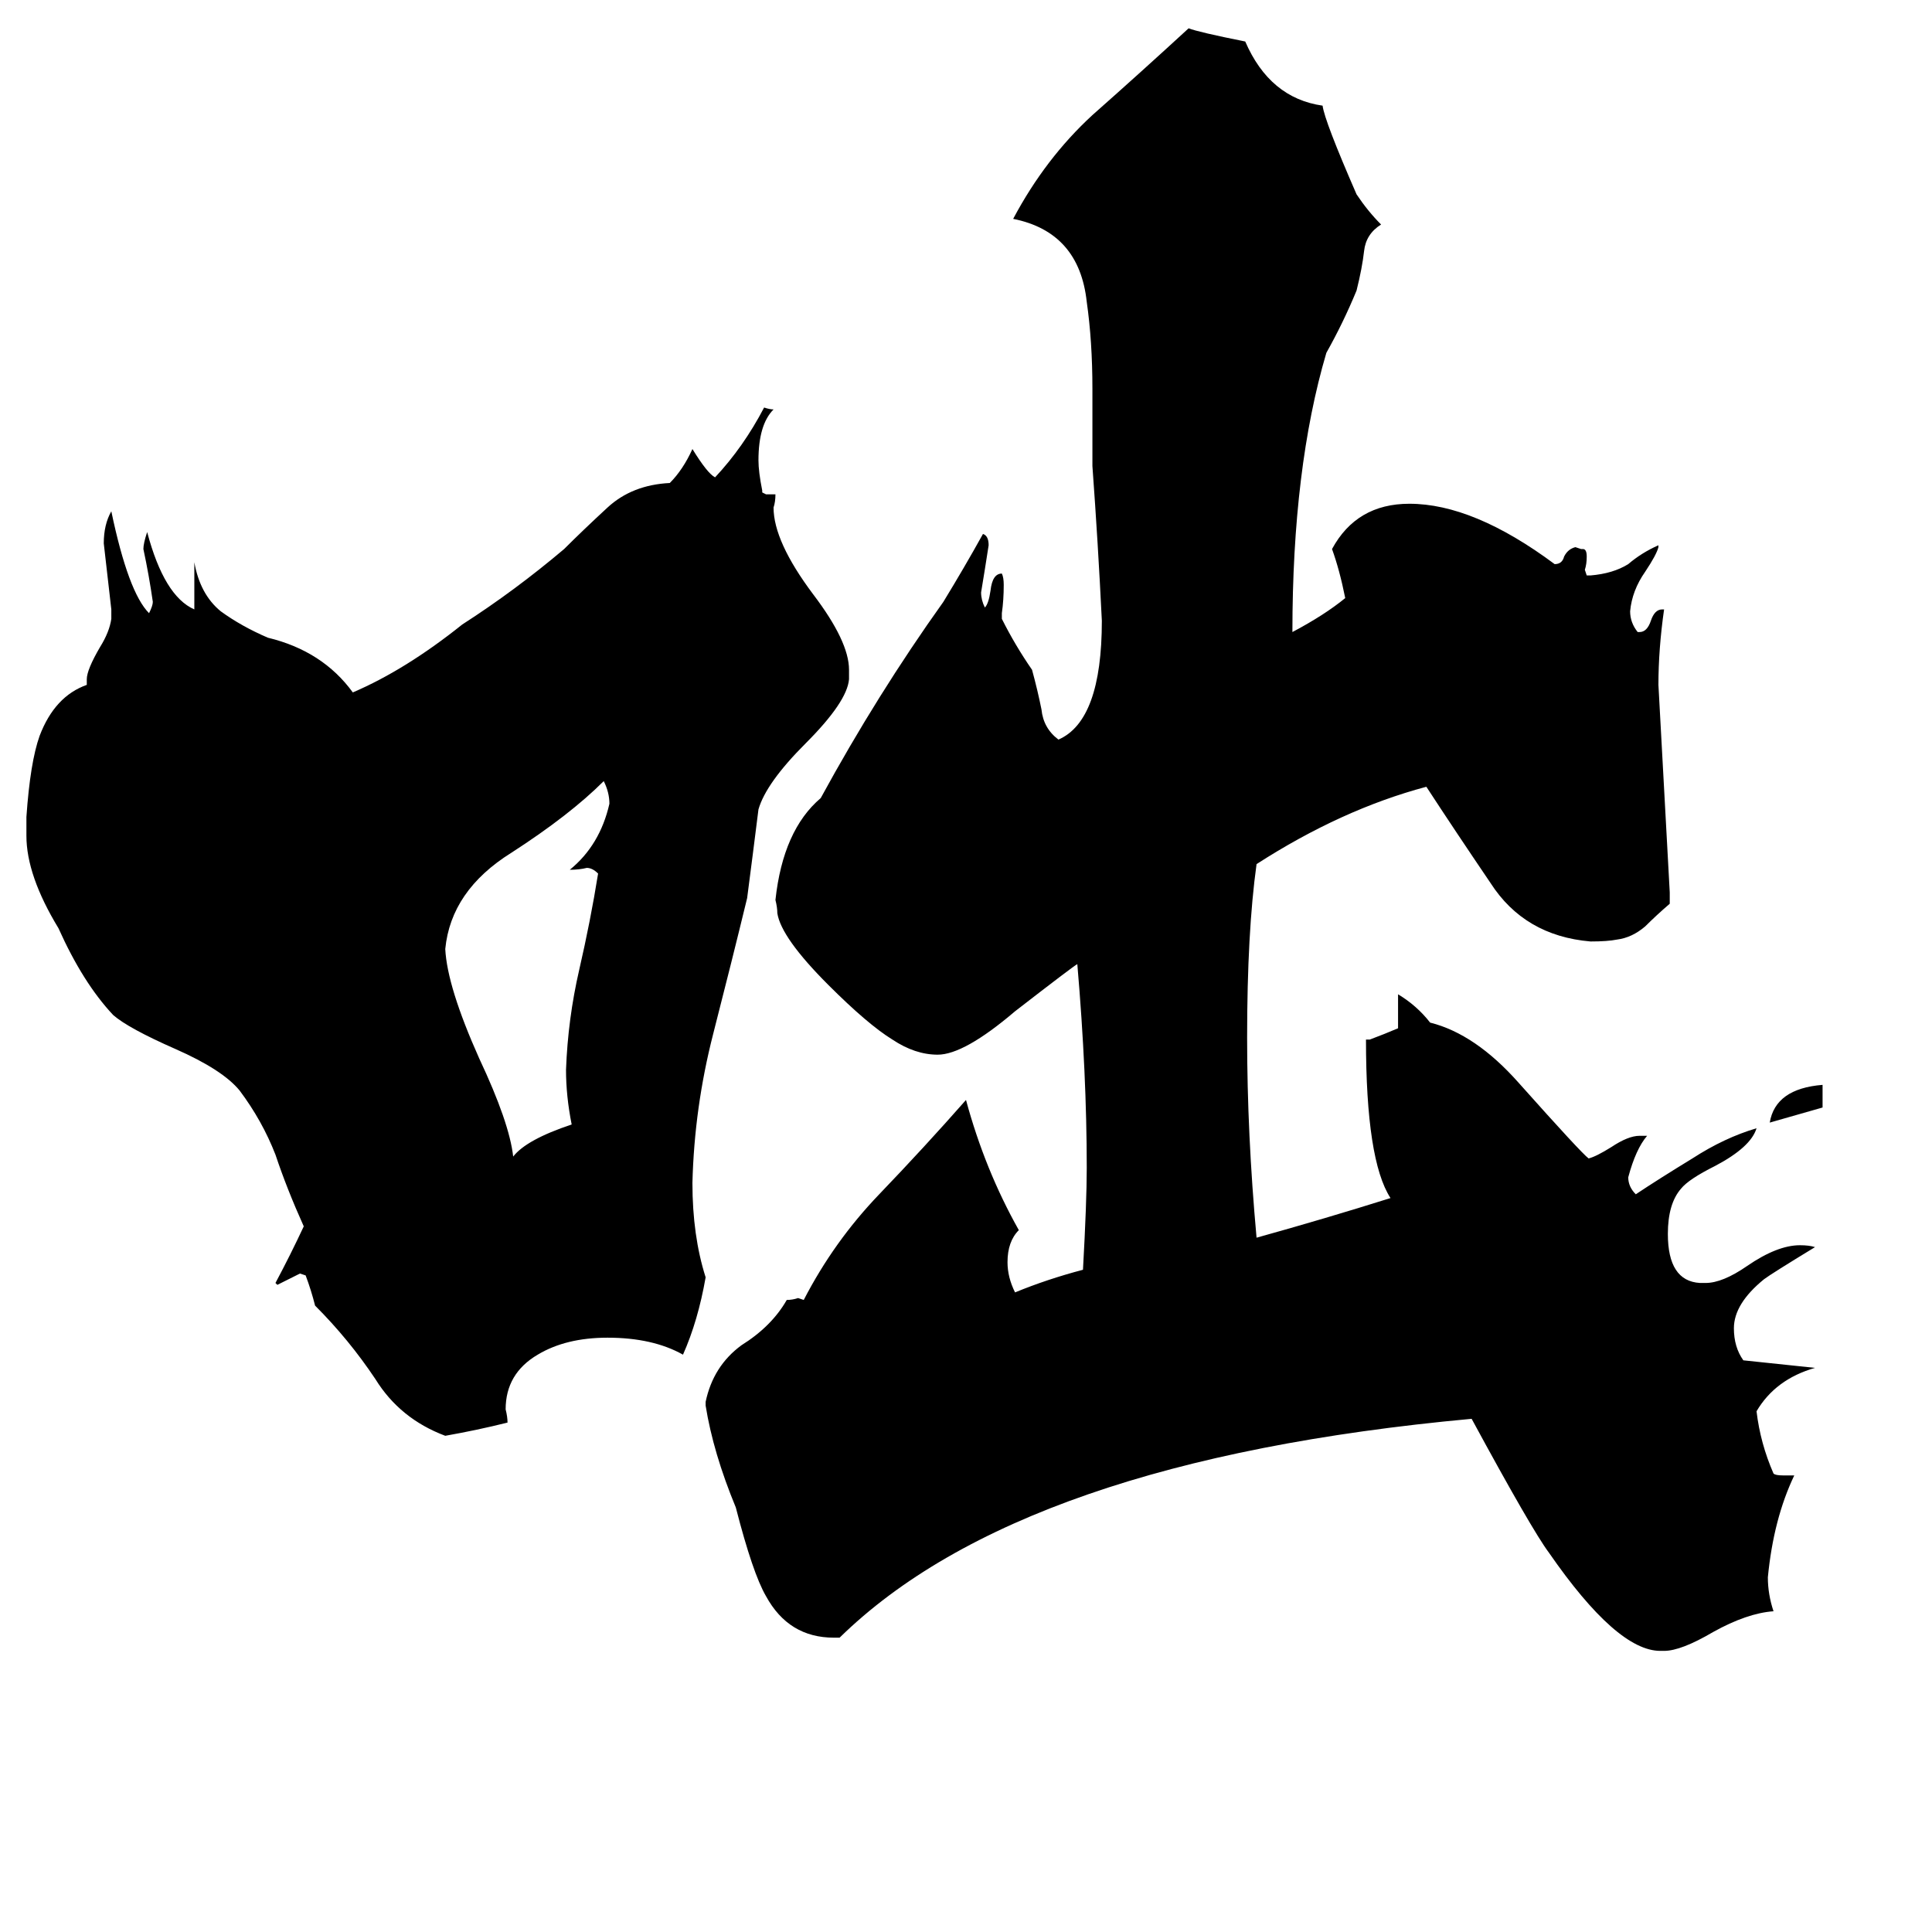 <svg xmlns="http://www.w3.org/2000/svg" viewBox="0 -800 1024 1024">
	<path fill="#000000" d="M966 -225V-213Q952 -209 938 -205Q941 -223 966 -225ZM303 -204Q300 -219 300 -233Q301 -260 307 -286Q313 -312 317 -337Q314 -340 311 -340Q307 -339 302 -339Q318 -352 323 -374Q323 -380 320 -386Q302 -368 271 -348Q239 -328 236 -297Q237 -277 254 -239Q270 -205 272 -187Q279 -196 303 -204ZM147 -119L146 -120Q154 -135 161 -150Q152 -170 146 -188Q139 -206 127 -222Q118 -233 93 -244Q68 -255 60 -262Q44 -279 31 -308Q14 -336 14 -357V-367Q16 -396 21 -410Q29 -431 46 -437V-440Q46 -445 53 -457Q58 -465 59 -472V-477Q57 -494 55 -512Q55 -522 59 -529Q68 -486 79 -475Q81 -479 81 -481Q79 -495 76 -509Q76 -512 78 -518Q87 -484 103 -477V-502Q106 -485 117 -476Q128 -468 142 -462Q171 -455 187 -433Q215 -445 245 -469Q273 -487 299 -509Q309 -519 322 -531Q335 -543 355 -544Q362 -551 367 -562Q375 -549 379 -547Q394 -563 405 -584Q408 -583 410 -583Q402 -575 402 -556Q402 -550 404 -540V-539L406 -538H411Q411 -534 410 -531Q410 -513 431 -485Q450 -460 450 -445V-440Q449 -428 427 -406Q406 -385 402 -371Q399 -347 396 -324Q388 -291 378 -252Q368 -213 367 -173Q367 -145 374 -123Q370 -100 362 -82Q346 -91 322 -91Q300 -91 285 -82Q268 -72 268 -53Q269 -49 269 -46Q253 -42 236 -39Q212 -48 199 -69Q185 -90 167 -108Q165 -116 162 -124L159 -125Q153 -122 147 -119ZM882 75H880Q857 75 821 23Q812 11 780 -48Q541 -26 445 68H442Q418 68 406 46Q399 34 390 -1Q378 -30 374 -55V-57Q378 -76 393 -87Q409 -97 417 -111Q420 -111 423 -112L426 -111Q442 -142 466 -167Q490 -192 512 -217Q522 -180 540 -148Q534 -142 534 -131Q534 -123 538 -115Q555 -122 574 -127Q576 -163 576 -181Q576 -231 571 -289Q569 -288 538 -264Q511 -241 497 -241Q485 -241 473 -249Q460 -257 439 -278Q414 -303 412 -316Q412 -319 411 -323Q415 -360 435 -377Q465 -432 500 -481Q511 -499 521 -517Q524 -516 524 -511Q522 -498 520 -486Q520 -482 522 -478Q524 -480 525 -487Q526 -496 531 -496Q532 -494 532 -490Q532 -482 531 -475V-472Q538 -458 547 -445Q550 -434 552 -424Q553 -414 561 -408Q584 -418 584 -471Q582 -512 579 -553V-594Q579 -619 576 -640Q572 -677 537 -684Q554 -716 579 -739Q605 -762 630 -785Q635 -783 660 -778Q673 -748 701 -744Q702 -736 719 -697Q725 -688 732 -681Q724 -676 723 -667Q722 -658 719 -646Q712 -629 703 -613Q685 -552 685 -465Q702 -474 713 -483Q710 -498 706 -509Q719 -533 747 -533Q781 -533 824 -501Q828 -501 829 -505Q831 -509 835 -510L838 -509H839Q841 -509 841 -505Q841 -501 840 -498L841 -495H843Q855 -496 863 -501Q870 -507 879 -511V-510Q878 -506 872 -497Q865 -487 864 -476Q864 -470 868 -465H869Q873 -465 875 -471Q877 -477 881 -477H882Q879 -456 879 -437Q882 -382 885 -327V-321Q878 -315 872 -309Q865 -303 857 -302Q852 -301 843 -301Q808 -304 790 -332Q771 -360 756 -383Q711 -371 666 -342Q661 -306 661 -250Q661 -199 666 -144Q702 -154 737 -165Q724 -185 724 -249H726Q734 -252 741 -255V-273Q751 -267 758 -258Q782 -252 805 -226Q838 -189 842 -186Q846 -187 854 -192Q863 -198 869 -198H873Q867 -191 863 -176Q863 -171 867 -167Q879 -175 897 -186Q914 -197 931 -202Q928 -192 909 -182Q895 -175 891 -170Q884 -162 884 -146Q884 -121 901 -120H904Q913 -120 926 -129Q942 -140 954 -140Q959 -140 962 -139Q939 -125 935 -122Q919 -109 919 -96Q919 -86 924 -79Q943 -77 962 -75Q941 -69 931 -52Q933 -35 940 -19Q941 -18 945 -18H951Q940 5 937 36Q937 45 940 54Q926 55 908 65Q891 75 882 75Z"/>
</svg>